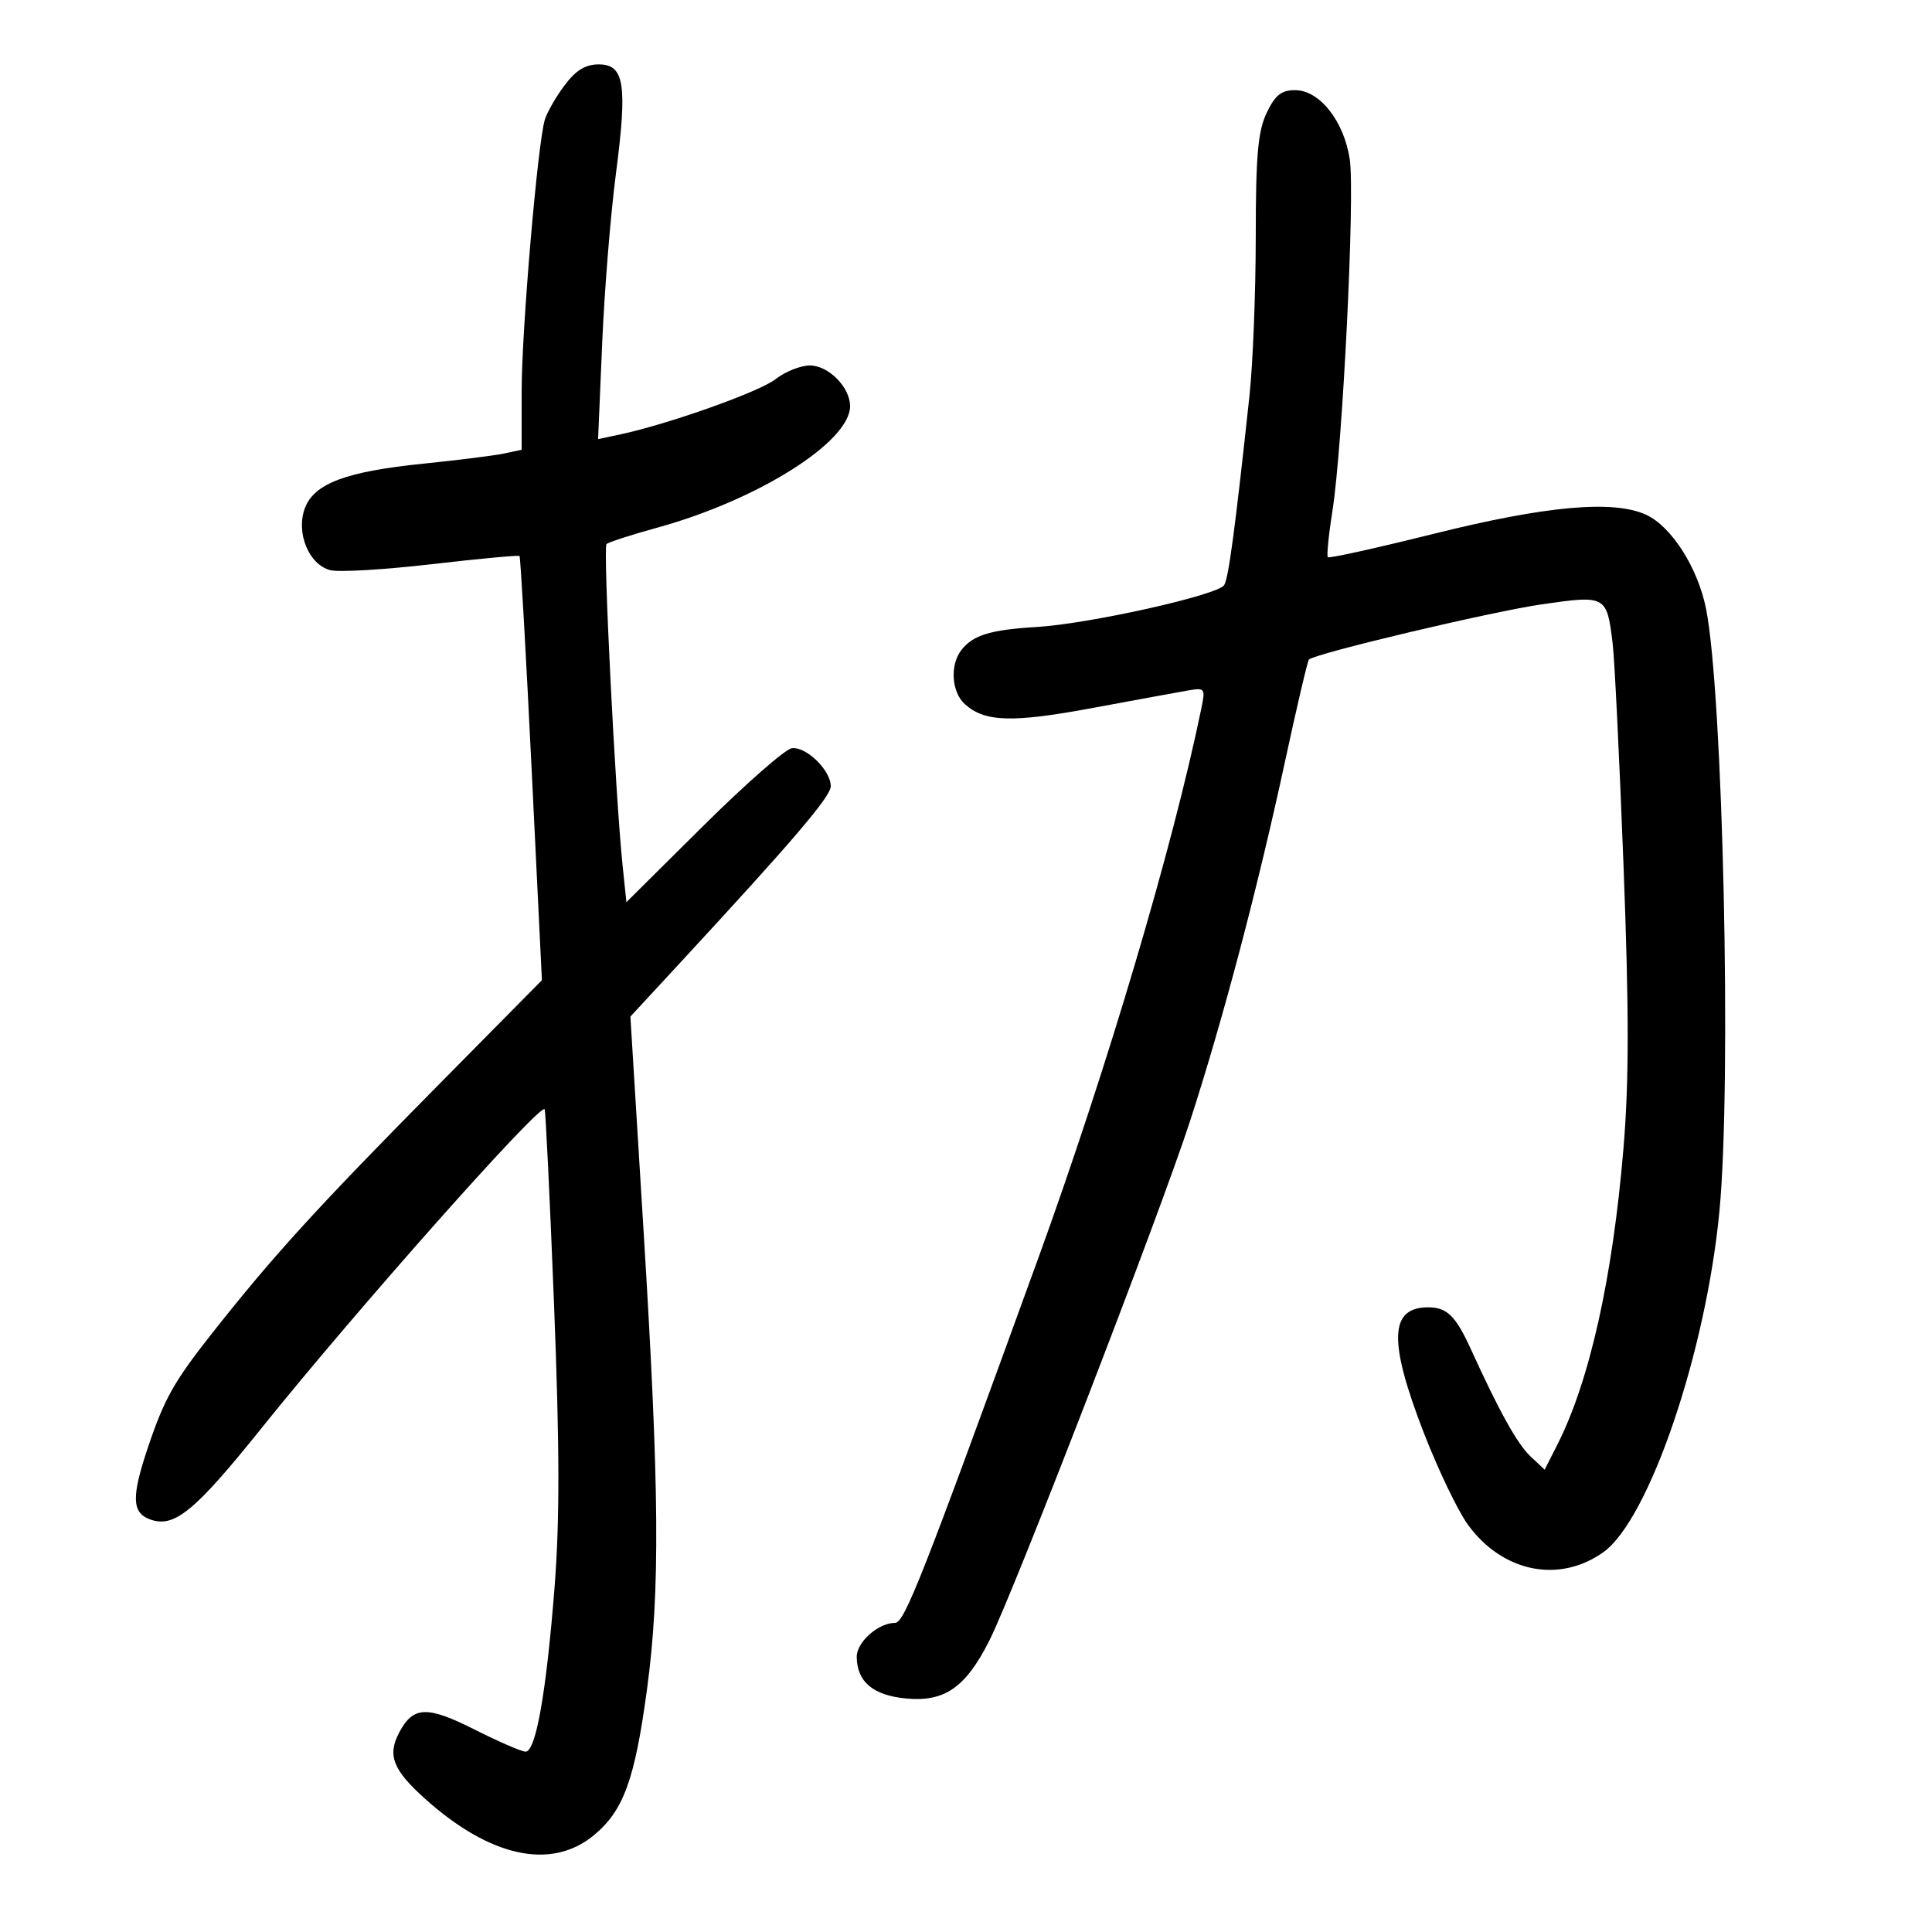 <svg xmlns="http://www.w3.org/2000/svg" width="300" height="300" viewBox="0 0 300 300" version="1.1">
	<path d="M 87.667 13.250 C 86.328 15.038, 84.949 17.436, 84.602 18.581 C 83.482 22.284, 81.006 51.233, 81.003 60.671 L 81 69.841 78.250 70.423 C 76.737 70.743, 71.136 71.448, 65.802 71.990 C 53.751 73.213, 48.790 75.069, 47.346 78.895 C 45.908 82.705, 47.958 87.700, 51.305 88.540 C 52.642 88.876, 59.733 88.455, 67.064 87.604 C 74.394 86.754, 80.517 86.184, 80.671 86.338 C 80.825 86.492, 81.670 101.375, 82.549 119.411 L 84.147 152.204 68.192 168.352 C 49.048 187.727, 42.519 194.889, 32.956 207 C 26.991 214.554, 25.493 217.226, 22.928 224.886 C 20.406 232.421, 20.477 234.868, 23.250 235.912 C 27.020 237.332, 30.171 234.765, 40.577 221.801 C 55.325 203.426, 83.741 171.408, 84.568 172.234 C 84.722 172.389, 85.380 186.012, 86.029 202.508 C 86.907 224.799, 86.925 236.121, 86.102 246.600 C 84.825 262.842, 83.206 272.001, 81.612 271.997 C 81 271.995, 77.405 270.435, 73.623 268.530 C 66.329 264.856, 64.175 264.935, 62.023 268.957 C 60.111 272.530, 60.975 274.792, 65.970 279.283 C 76.084 288.376, 85.579 290.444, 92.192 284.993 C 96.824 281.176, 98.574 276.365, 100.480 262.216 C 102.516 247.099, 102.396 231.175, 99.943 191.297 L 97.887 157.854 105.693 149.412 C 123.303 130.367, 129 123.685, 129 122.074 C 129 119.593, 125.118 115.836, 122.925 116.193 C 121.885 116.362, 115.687 121.807, 109.151 128.293 L 97.268 140.086 96.666 134.293 C 95.556 123.620, 93.626 85.041, 94.174 84.493 C 94.471 84.195, 98.042 83.038, 102.108 81.920 C 117.671 77.644, 132 68.611, 132 63.076 C 132 60.137, 128.657 56.750, 125.756 56.750 C 124.314 56.750, 121.921 57.703, 120.440 58.869 C 117.933 60.841, 103.750 65.878, 96.185 67.484 L 92.871 68.187 93.504 53.344 C 93.852 45.180, 94.805 33.381, 95.621 27.125 C 97.448 13.113, 96.966 10, 92.971 10 C 90.900 10, 89.425 10.904, 87.667 13.250 M 196.685 17.534 C 195.328 20.381, 194.998 24.123, 194.992 36.784 C 194.987 45.428, 194.547 56.550, 194.013 61.500 C 191.775 82.254, 190.773 89.749, 190.089 90.855 C 189.132 92.405, 169.144 96.868, 160.958 97.360 C 153.787 97.791, 151.092 98.617, 149.282 100.938 C 147.479 103.250, 147.747 107.461, 149.816 109.333 C 152.897 112.122, 157.152 112.256, 169.553 109.954 C 176.124 108.734, 182.786 107.512, 184.358 107.239 C 187.136 106.755, 187.196 106.835, 186.519 110.121 C 182.075 131.659, 171.866 166.051, 161.174 195.500 C 143.263 244.833, 140.448 252, 138.983 252 C 136.366 252, 132.998 255.003, 133.032 257.307 C 133.088 261.172, 135.573 263.253, 140.715 263.742 C 146.670 264.308, 149.930 262.045, 153.602 254.798 C 157.390 247.324, 180.167 188.361, 184.833 173.951 C 189.957 158.129, 195.298 137.884, 199.557 118.149 C 201.378 109.706, 203.040 102.627, 203.249 102.417 C 204.199 101.468, 231.581 94.973, 239.404 93.842 C 249.399 92.397, 249.514 92.461, 250.414 99.952 C 250.715 102.453, 251.475 118, 252.103 134.500 C 252.963 157.081, 252.961 167.907, 252.094 178.278 C 250.409 198.445, 246.835 214.458, 241.810 224.355 L 239.852 228.210 237.656 226.147 C 235.611 224.226, 232.797 219.165, 228.397 209.500 C 226.047 204.338, 224.683 203, 221.771 203 C 215.767 203, 215.569 208.200, 221.035 222.350 C 223.254 228.095, 226.351 234.565, 227.918 236.729 C 233.278 244.127, 242.082 245.926, 248.960 241.029 C 256.074 235.963, 264.934 209.912, 267.002 187.980 C 268.890 167.960, 267.549 107.799, 264.919 94.556 C 263.654 88.184, 259.559 81.751, 255.610 79.932 C 250.532 77.594, 240.078 78.535, 222.531 82.912 C 213.747 85.102, 206.394 86.728, 206.191 86.524 C 205.987 86.320, 206.306 83.081, 206.900 79.327 C 208.490 69.276, 210.414 30.245, 209.590 24.749 C 208.698 18.801, 204.904 14, 201.096 14 C 198.961 14, 198.006 14.765, 196.685 17.534" stroke="none" fill="black" fill-rule="evenodd"/>
</svg>